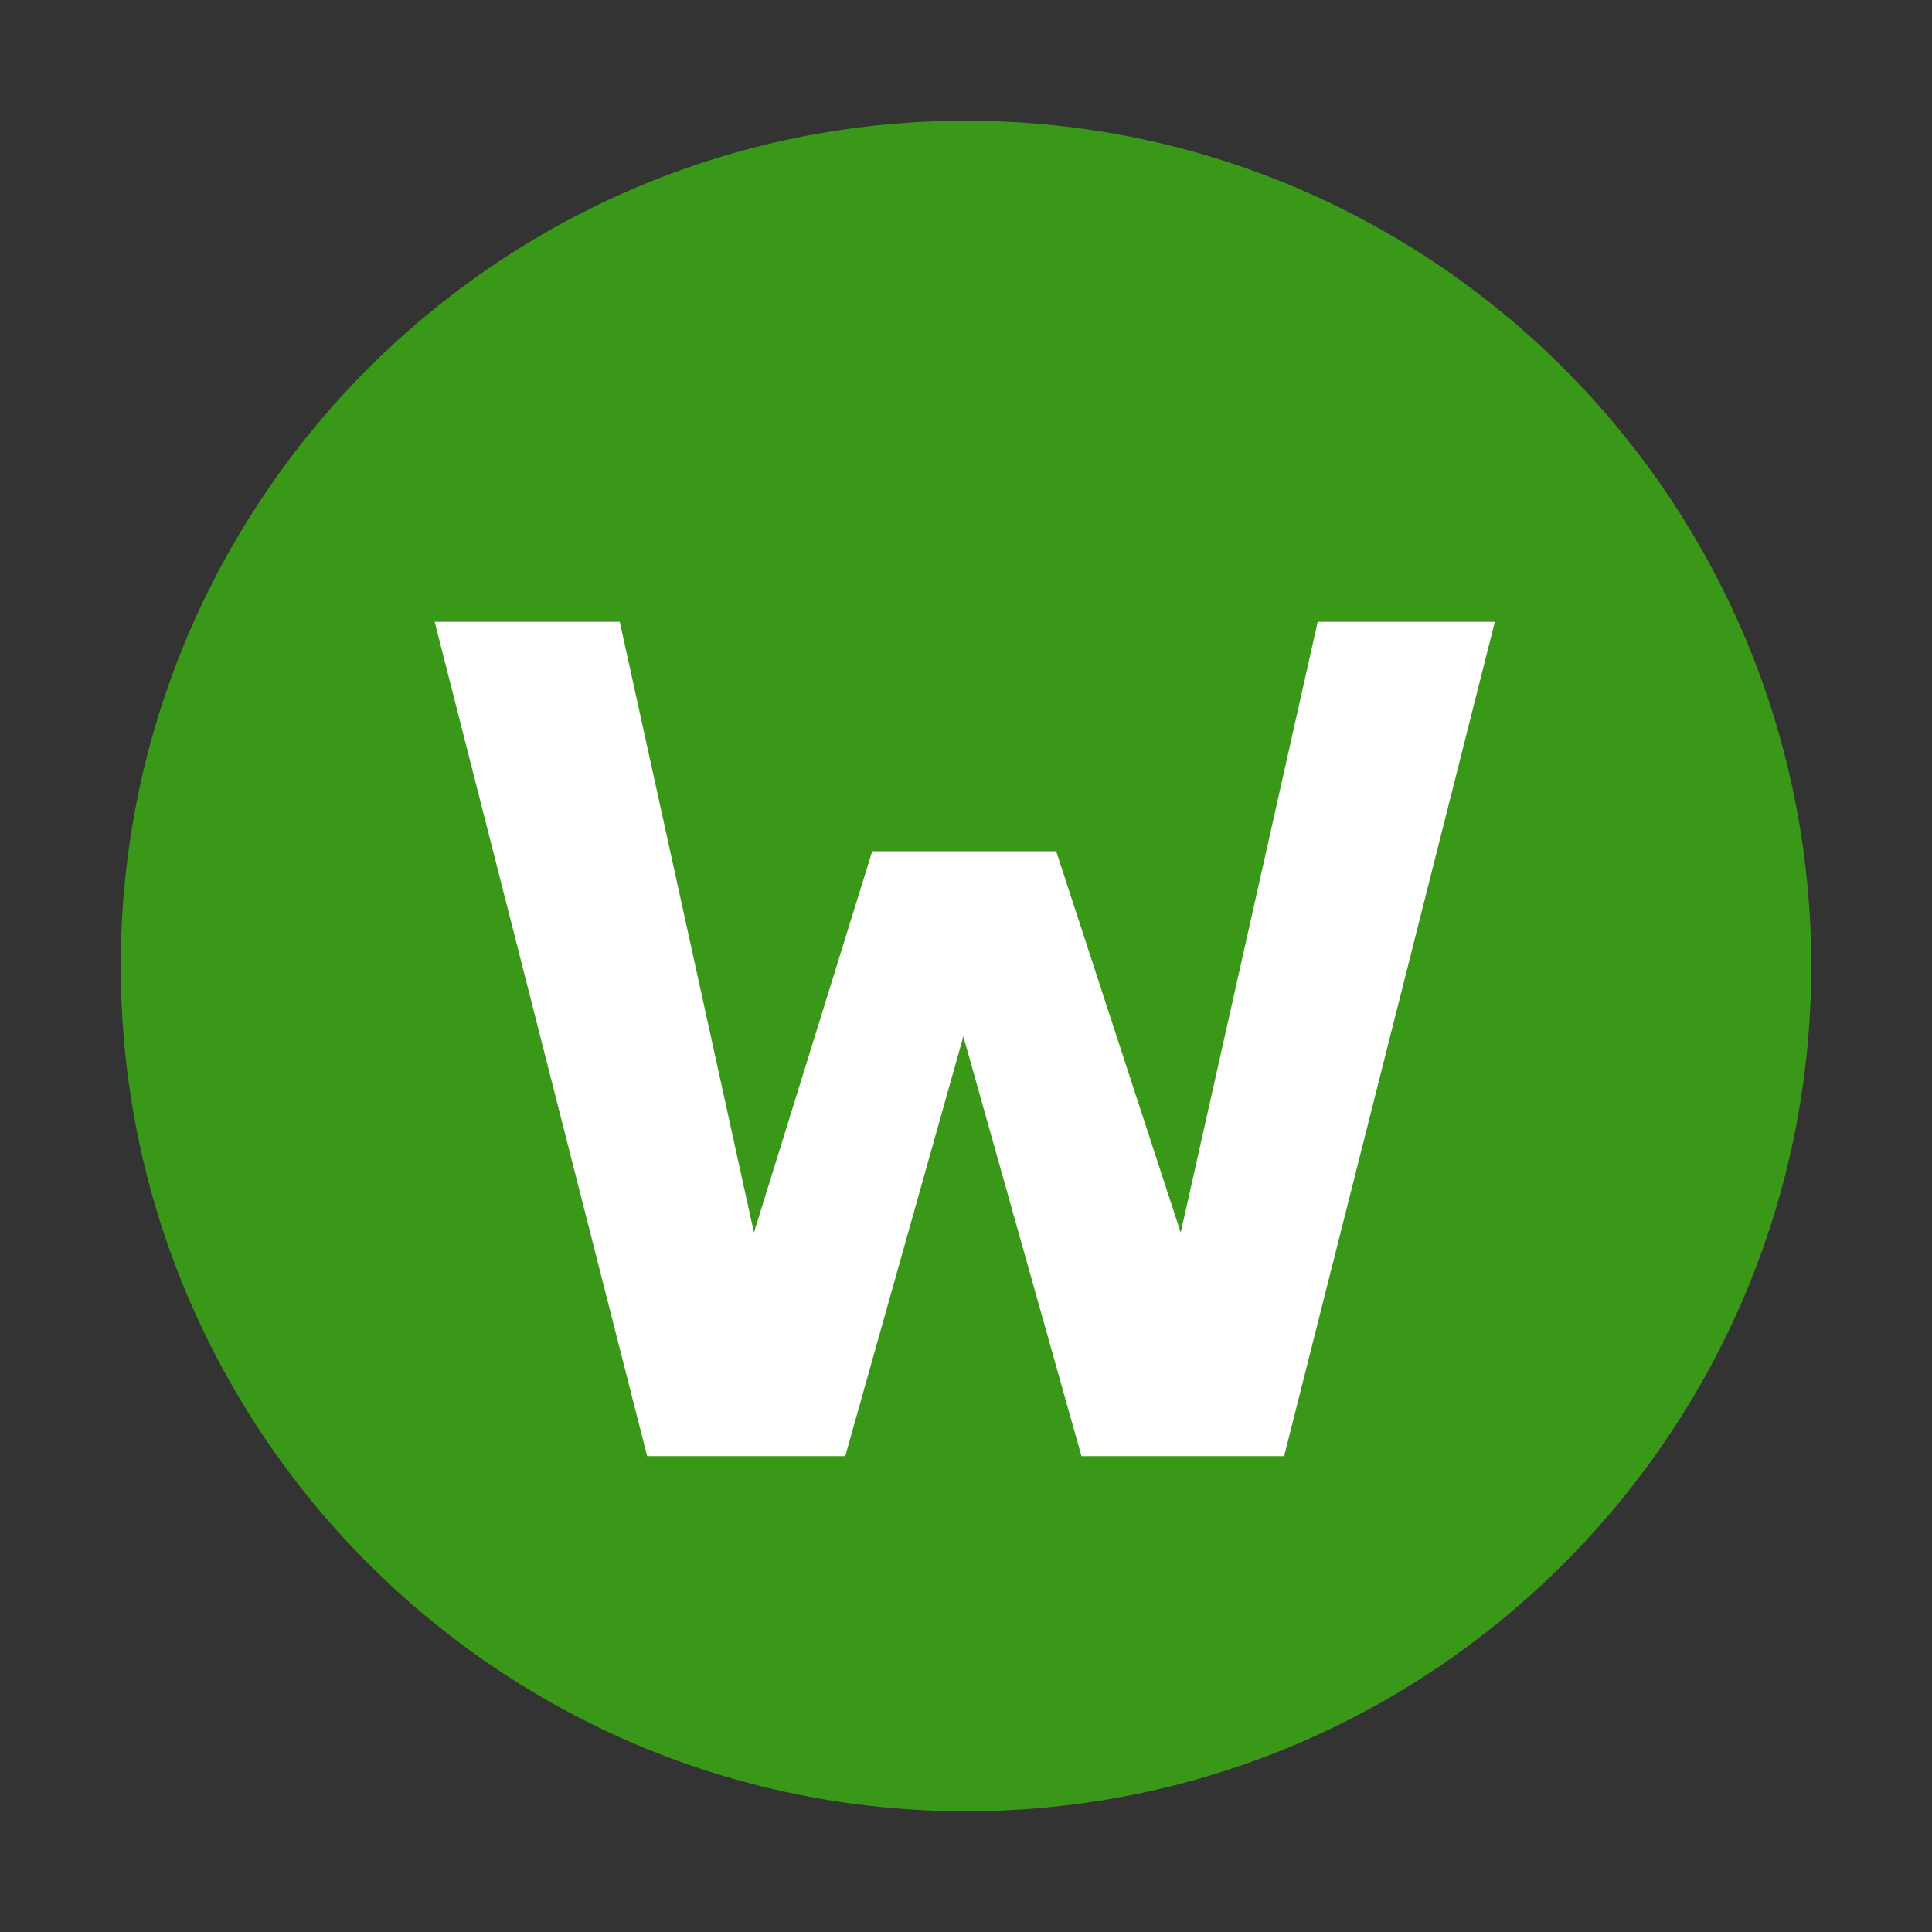 <?xml version="1.0" encoding="UTF-8" standalone="no"?>
<svg width="160px" height="160px" viewBox="0 0 160 160" version="1.1" xmlns="http://www.w3.org/2000/svg" xmlns:xlink="http://www.w3.org/1999/xlink" xmlns:sketch="http://www.bohemiancoding.com/sketch/ns">
    <rect x="0" y="0" width="160" height="160" fill="#333333" stroke="none"/>
    <title>Untitled</title>
    <description>Created with Sketch (http://www.bohemiancoding.com/sketch)</description>
    <defs></defs>
    <g id="Page-1" stroke="none" stroke-width="1" fill="none" fill-rule="evenodd" sketch:type="MSPage">
        <g id="Oval-29-+-W" sketch:type="MSLayerGroup" transform="translate(10, 10)">
            <path d="M70,140 C108.66,140 140,108.66 140,70 C140,31.34 108.66,0 70,0 C31.34,0 0,31.34 0,70 C0,108.66 31.34,140 70,140 Z" id="Oval-29" fill="#3A9818" sketch:type="MSShapeGroup"></path>
            <path d="M41.328,41.5 L52.438,92.078 L62.234,60.5 L77.469,60.5 L87.781,92.078 L99.125,41.5 L113.797,41.5 L96.344,110.594 L79.562,110.594 L69.781,75.828 L60,110.594 L43.594,110.594 L26,41.5 L41.328,41.5 Z" id="W" fill="#FFFFFF" sketch:type="MSShapeGroup"></path>
        </g>
    </g>
</svg>